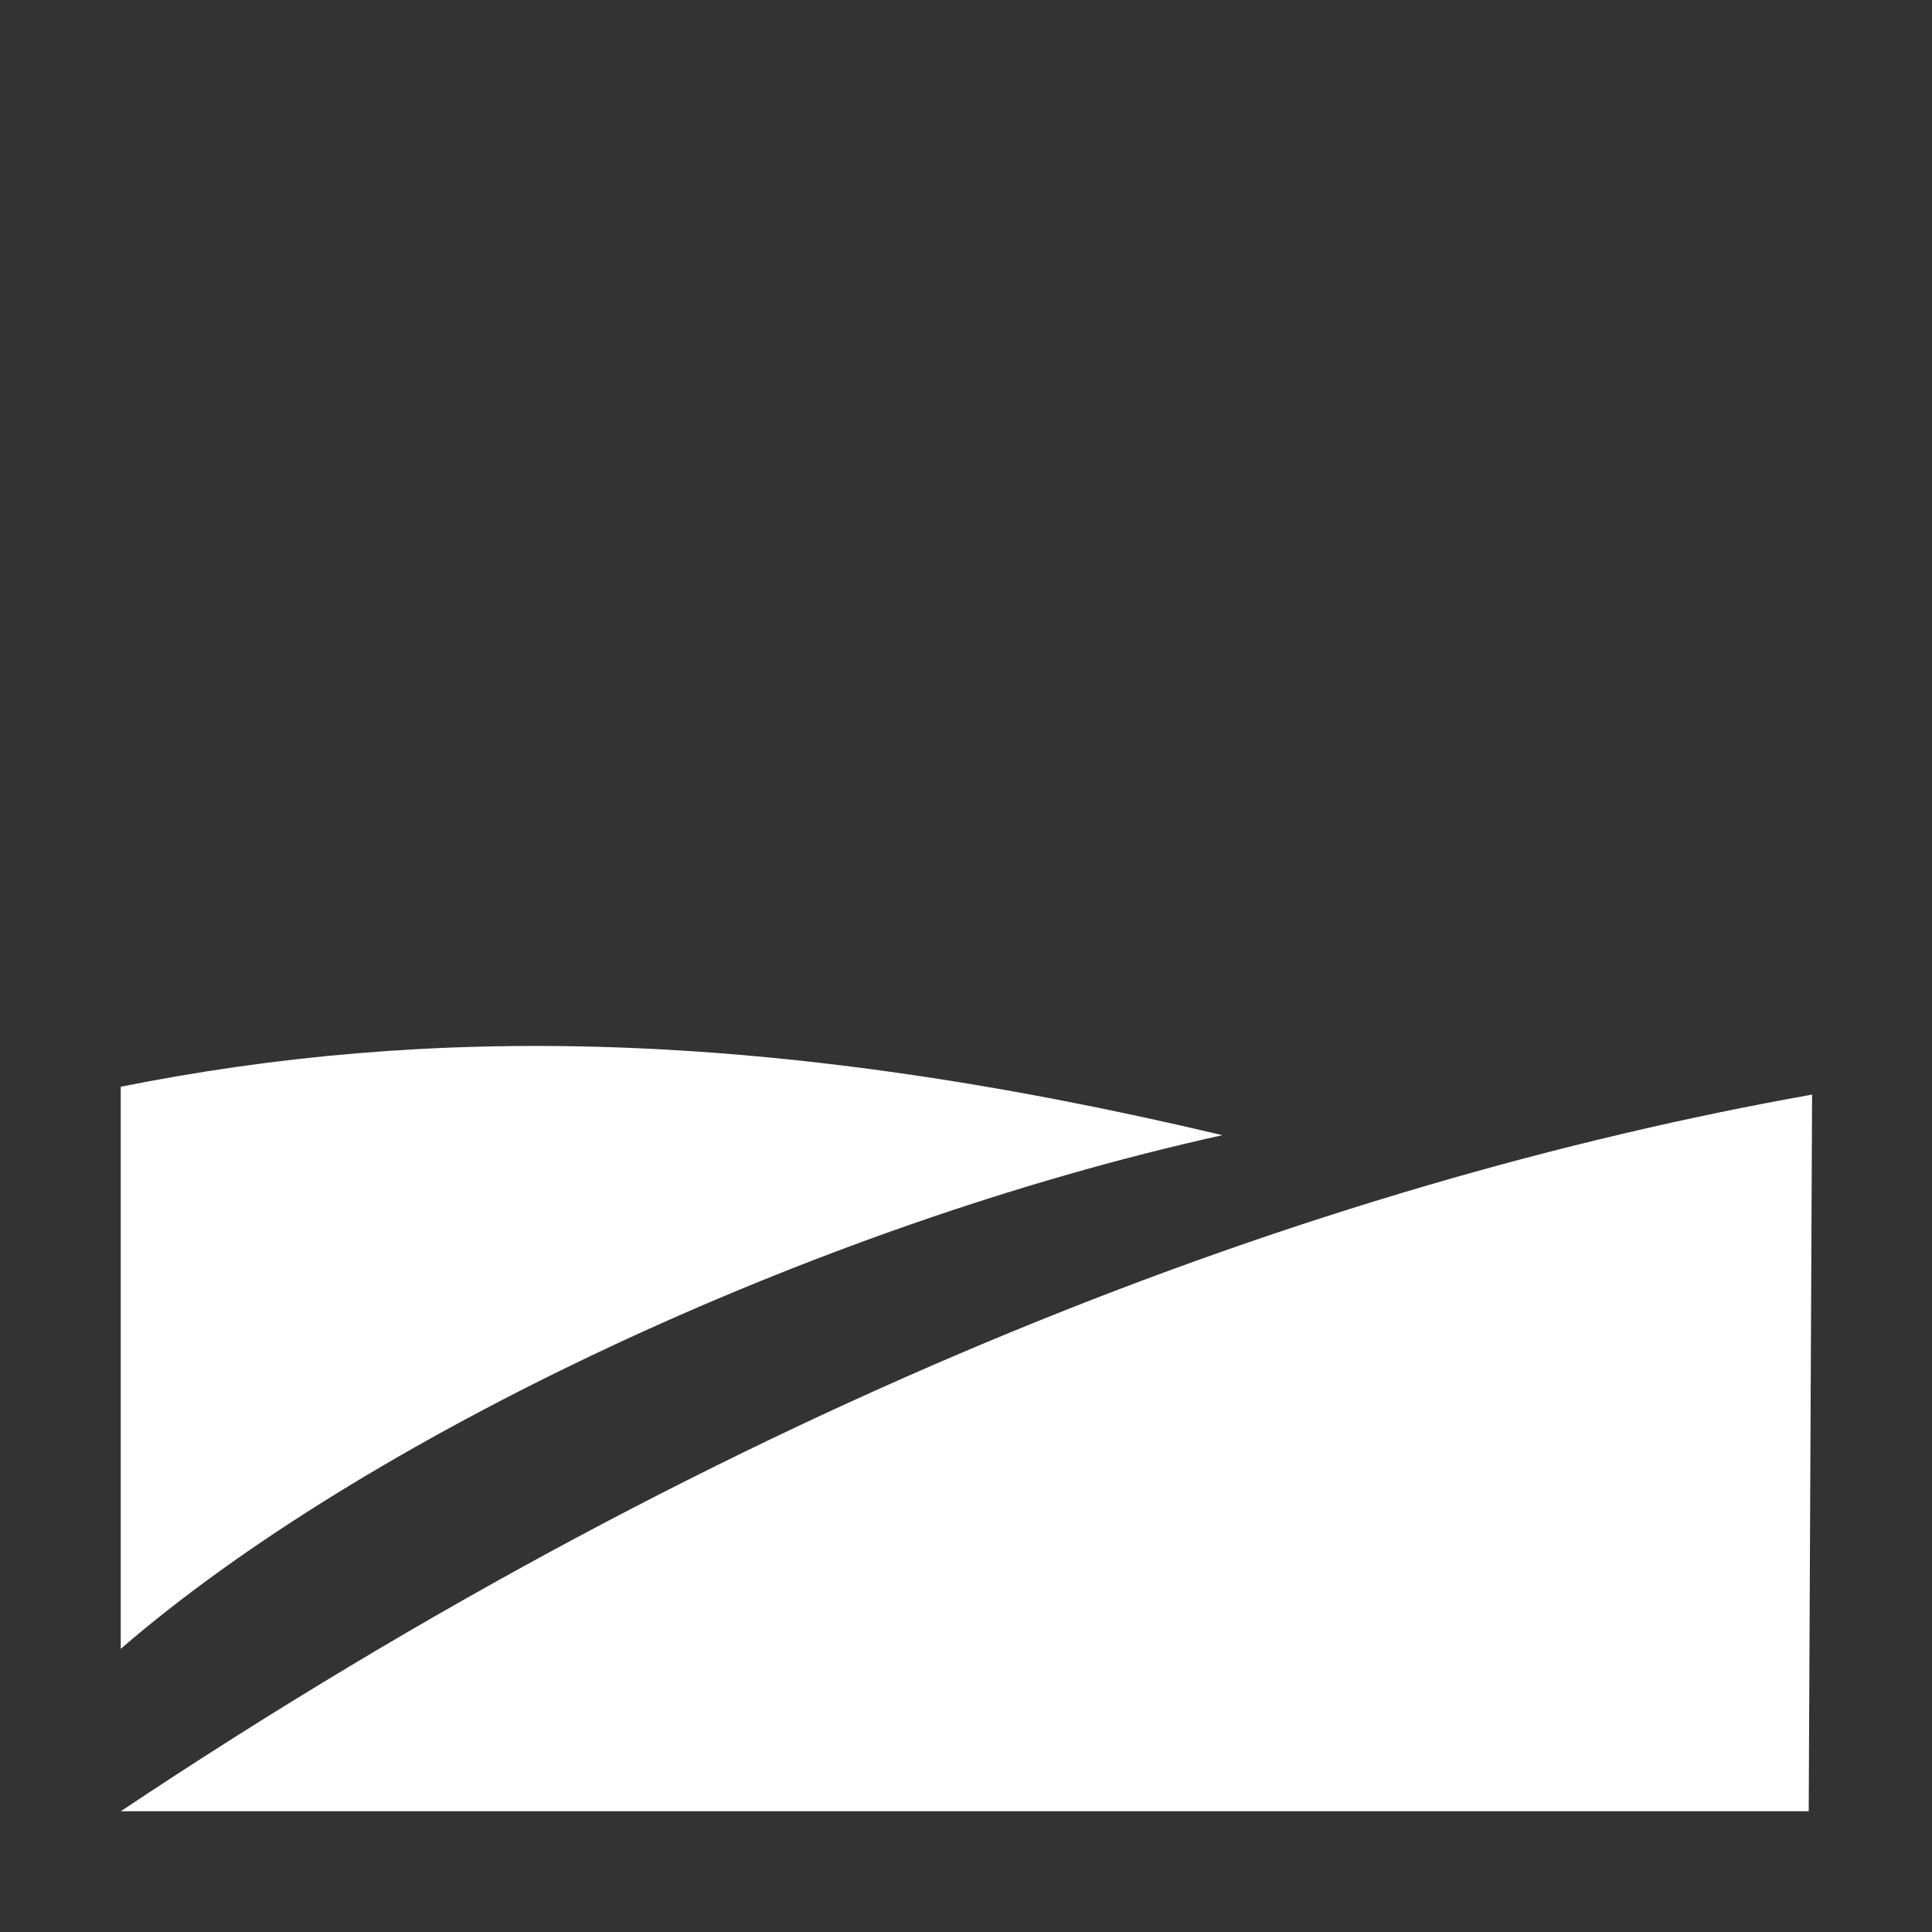 <?xml version="1.0" encoding="UTF-8" standalone="no"?>
<svg
   xmlns:dc="http://purl.org/dc/elements/1.1/"
   xmlns:cc="http://creativecommons.org/ns#"
   xmlns:rdf="http://www.w3.org/1999/02/22-rdf-syntax-ns#"
   xmlns:svg="http://www.w3.org/2000/svg"
   xmlns="http://www.w3.org/2000/svg"
   xmlns:sodipodi="http://sodipodi.sourceforge.net/DTD/sodipodi-0.dtd"
   xmlns:inkscape="http://www.inkscape.org/namespaces/inkscape"
   width="16"
   height="16"
   viewBox="0 0 16 16"
   version="1.1"
   id="svg1103"
   inkscape:version="1.0.2-2 (e86c870879, 2021-01-15)"
   sodipodi:docname="land_use.svg">
  <rect x="0" y="0" width="16" height="16" fill="#333333" stroke="none"/>
  <defs
     id="defs1097" />
  <sodipodi:namedview
     id="base"
     pagecolor="#818181"
     bordercolor="#666666"
     borderopacity="1.0"
     inkscape:pageopacity="0"
     inkscape:pageshadow="2"
     inkscape:zoom="11.2"
     inkscape:cx="7.6348688"
     inkscape:cy="-1.2803163"
     inkscape:document-units="px"
     inkscape:current-layer="layer1"
     inkscape:document-rotation="0"
     showgrid="true"
     inkscape:window-width="1920"
     inkscape:window-height="1013"
     inkscape:window-x="-9"
     inkscape:window-y="-9"
     inkscape:window-maximized="1"
     units="px"
     borderlayer="true"
     inkscape:showpageshadow="true"
     showguides="true"
     inkscape:guide-bbox="true"
     inkscape:lockguides="true"
     inkscape:snap-bbox="true"
     inkscape:snap-nodes="true"
     inkscape:bbox-nodes="true"
     inkscape:snap-center="true"
     inkscape:snap-global="true">
    <inkscape:grid
       type="xygrid"
       id="grid1666"
       empspacing="4" />
    <sodipodi:guide
       position="0,16"
       orientation="0,-1"
       id="guide1668"
       inkscape:locked="true" />
    <sodipodi:guide
       position="0,0"
       orientation="0,-1"
       id="guide1670"
       inkscape:locked="true" />
    <sodipodi:guide
       position="0,32"
       orientation="1,0"
       id="guide1672"
       inkscape:locked="true" />
    <sodipodi:guide
       position="16,16"
       orientation="1,0"
       id="guide1674"
       inkscape:locked="true" />
  </sodipodi:namedview>
  <g
     inkscape:label="Layer 1"
     inkscape:groupmode="layer"
     id="layer1">
    <path
       id="rect1148"
       style="fill:#ffffff;fill-opacity:1;stroke-width:0;stroke-linecap:round;stroke-linejoin:round;stop-color:#000000"
       d="M 14.979,15 H 1 C 6.114,11.59 10.906,9.795 15.007,9.065 Z"
       sodipodi:nodetypes="cccc" />
    <path
       id="rect1148-8"
       style="fill:#ffffff;fill-opacity:1;stroke-width:0;stroke-linecap:round;stroke-linejoin:round;stop-color:#000000"
       d="M 1,9 V 13.655 C 2.984,11.937 6.7,10.158 10.123,9.401 6.326,8.5 3.525,8.495 1,9 Z"
       sodipodi:nodetypes="cccc" />
  </g>
</svg>
